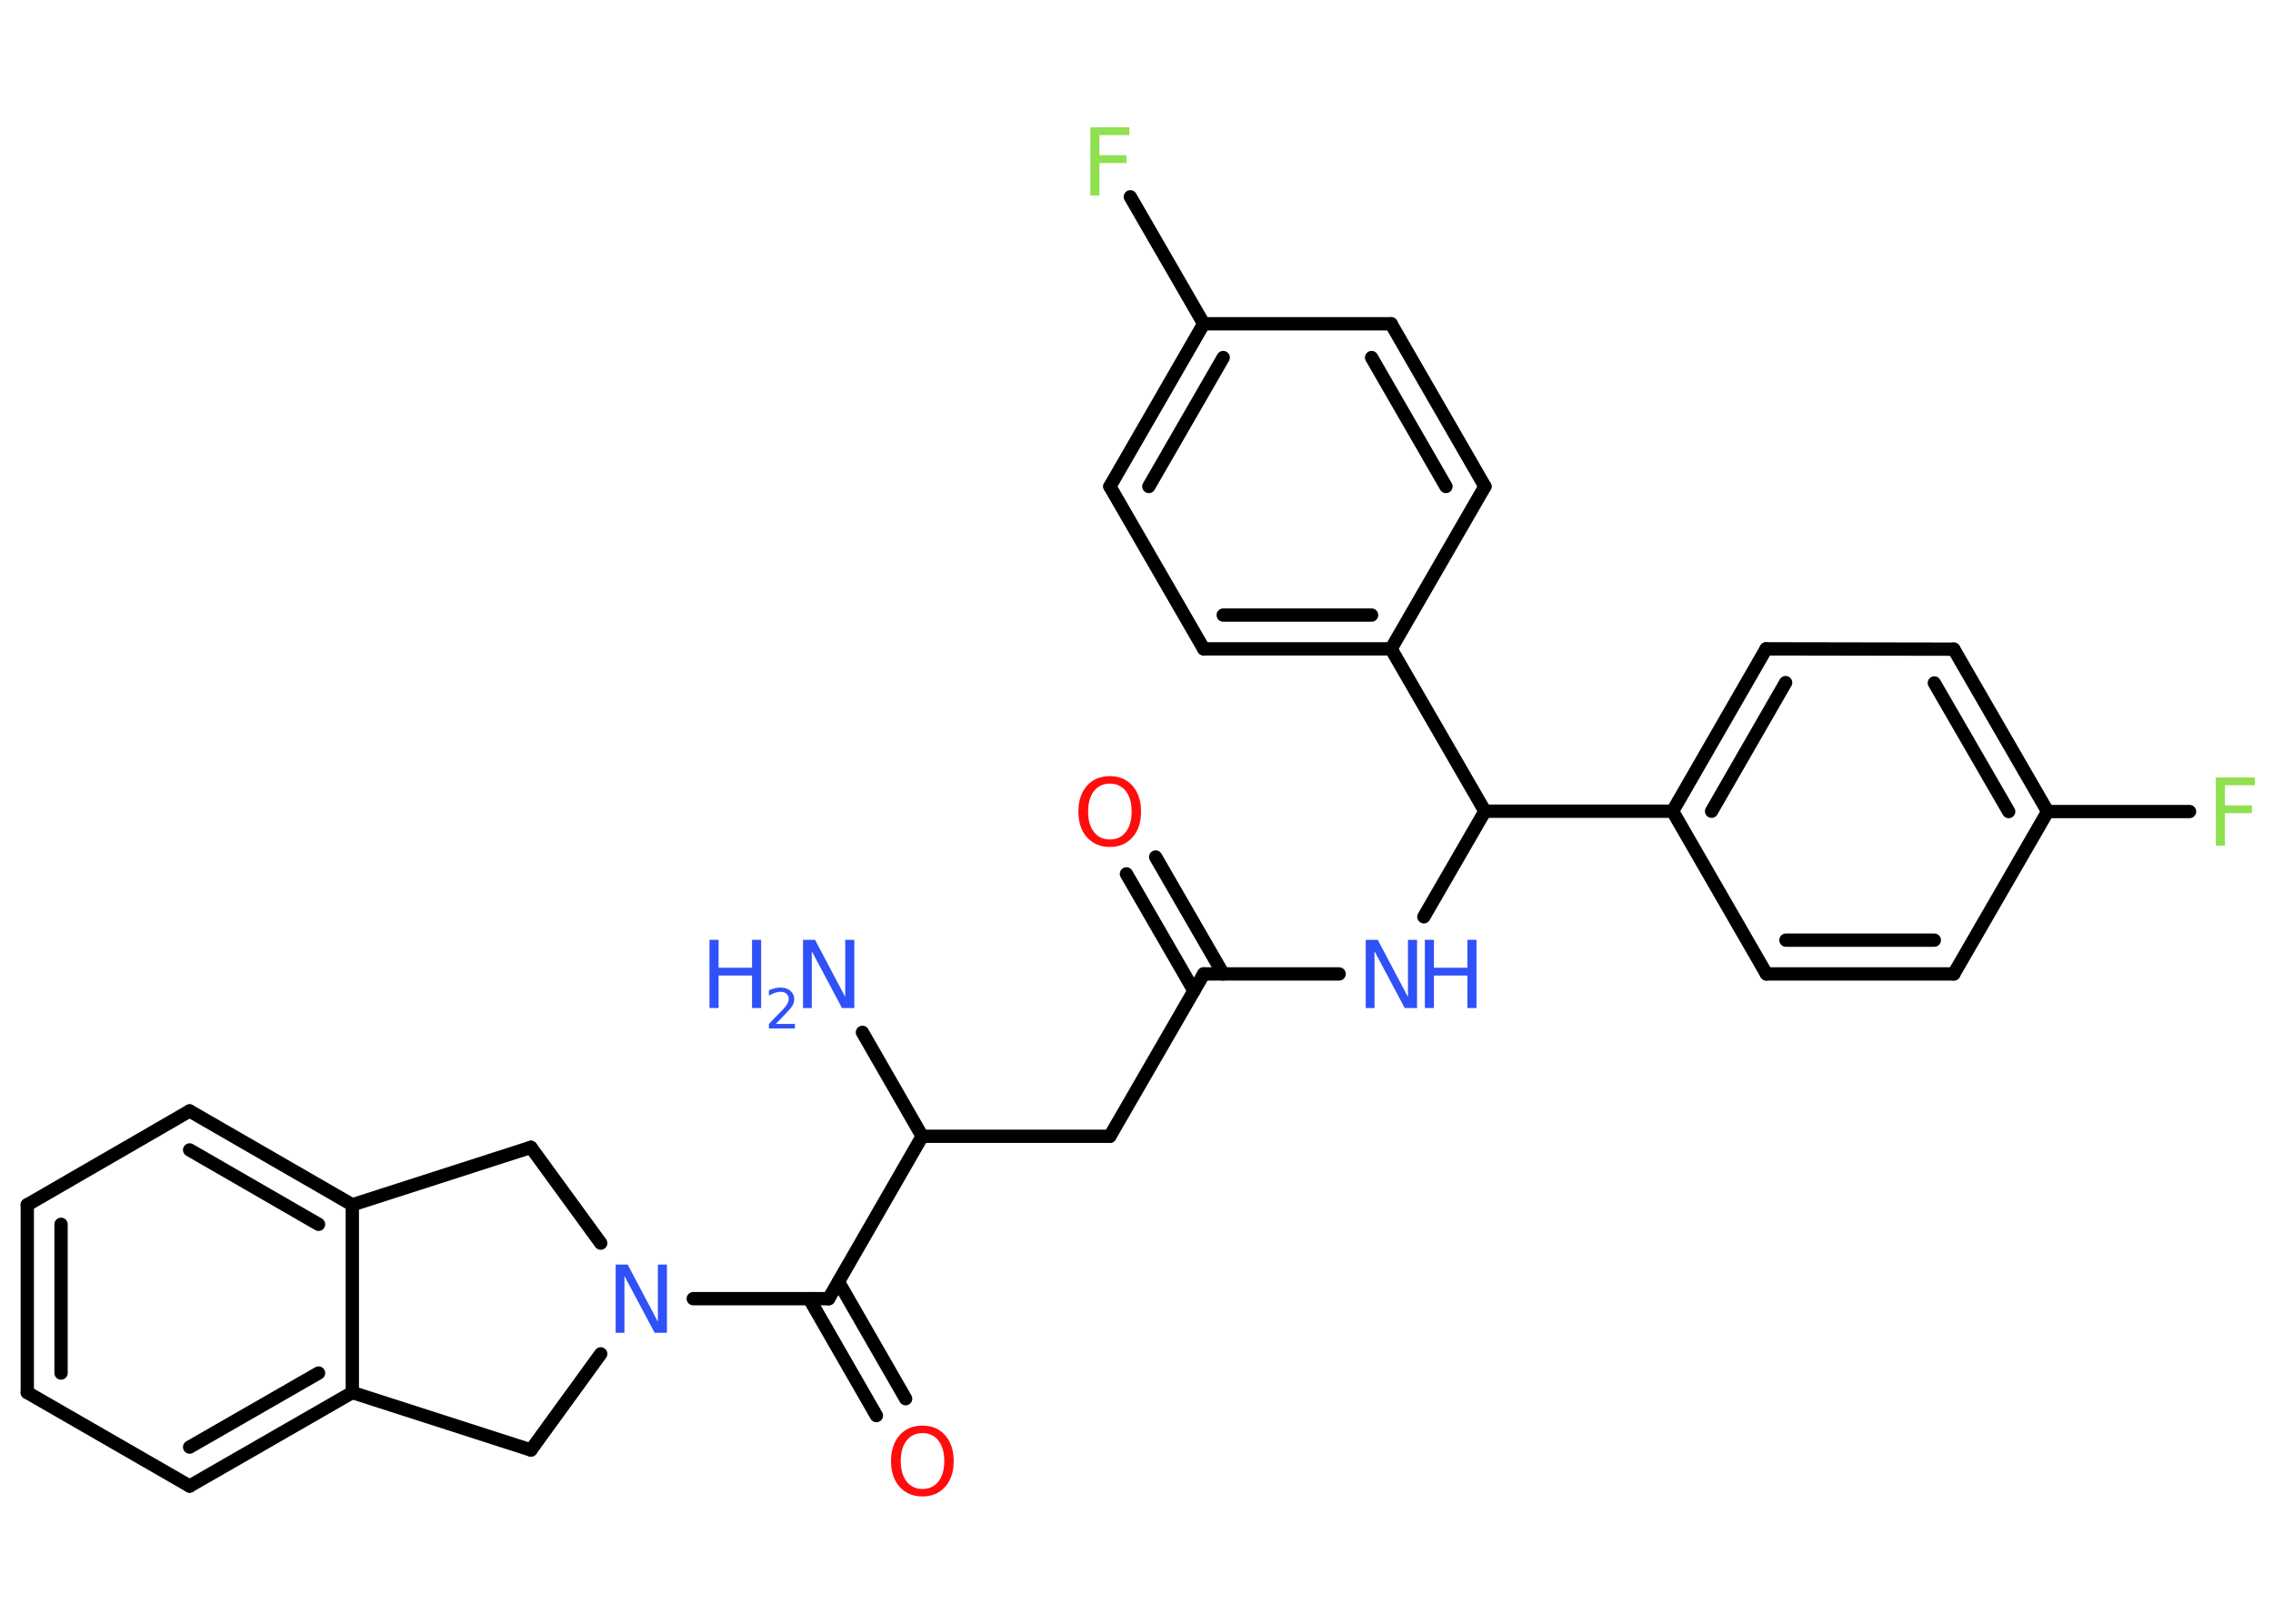 <?xml version='1.0' encoding='UTF-8'?>
<!DOCTYPE svg PUBLIC "-//W3C//DTD SVG 1.1//EN" "http://www.w3.org/Graphics/SVG/1.1/DTD/svg11.dtd">
<svg version='1.2' xmlns='http://www.w3.org/2000/svg' xmlns:xlink='http://www.w3.org/1999/xlink' width='70.0mm' height='50.0mm' viewBox='0 0 70.0 50.0'>
  <desc>Generated by the Chemistry Development Kit (http://github.com/cdk)</desc>
  <g stroke-linecap='round' stroke-linejoin='round' stroke='#000000' stroke-width='.41' fill='#3050F8'>
    <rect x='.0' y='.0' width='70.0' height='50.0' fill='#FFFFFF' stroke='none'/>
    <g id='mol1' class='mol'>
      <line id='mol1bnd1' class='bond' x1='26.56' y1='31.79' x2='28.4' y2='34.99'/>
      <line id='mol1bnd2' class='bond' x1='28.4' y1='34.99' x2='34.18' y2='34.99'/>
      <line id='mol1bnd3' class='bond' x1='34.18' y1='34.99' x2='37.07' y2='29.99'/>
      <g id='mol1bnd4' class='bond'>
        <line x1='36.77' y1='30.51' x2='34.69' y2='26.91'/>
        <line x1='37.67' y1='29.99' x2='35.59' y2='26.39'/>
      </g>
      <line id='mol1bnd5' class='bond' x1='37.07' y1='29.99' x2='41.24' y2='29.99'/>
      <line id='mol1bnd6' class='bond' x1='43.85' y1='28.23' x2='45.73' y2='24.98'/>
      <line id='mol1bnd7' class='bond' x1='45.73' y1='24.98' x2='51.51' y2='24.98'/>
      <g id='mol1bnd8' class='bond'>
        <line x1='54.39' y1='19.98' x2='51.51' y2='24.98'/>
        <line x1='54.99' y1='21.02' x2='52.71' y2='24.98'/>
      </g>
      <line id='mol1bnd9' class='bond' x1='54.39' y1='19.98' x2='60.17' y2='19.99'/>
      <g id='mol1bnd10' class='bond'>
        <line x1='63.06' y1='24.99' x2='60.17' y2='19.99'/>
        <line x1='61.86' y1='24.99' x2='59.57' y2='21.03'/>
      </g>
      <line id='mol1bnd11' class='bond' x1='63.06' y1='24.99' x2='67.43' y2='24.99'/>
      <line id='mol1bnd12' class='bond' x1='63.06' y1='24.99' x2='60.17' y2='29.99'/>
      <g id='mol1bnd13' class='bond'>
        <line x1='54.4' y1='29.99' x2='60.17' y2='29.99'/>
        <line x1='55.0' y1='28.95' x2='59.57' y2='28.95'/>
      </g>
      <line id='mol1bnd14' class='bond' x1='51.51' y1='24.98' x2='54.4' y2='29.99'/>
      <line id='mol1bnd15' class='bond' x1='45.73' y1='24.98' x2='42.84' y2='19.98'/>
      <g id='mol1bnd16' class='bond'>
        <line x1='37.07' y1='19.98' x2='42.84' y2='19.98'/>
        <line x1='37.67' y1='18.94' x2='42.24' y2='18.94'/>
      </g>
      <line id='mol1bnd17' class='bond' x1='37.07' y1='19.98' x2='34.18' y2='14.98'/>
      <g id='mol1bnd18' class='bond'>
        <line x1='37.07' y1='9.97' x2='34.18' y2='14.98'/>
        <line x1='37.67' y1='11.01' x2='35.38' y2='14.98'/>
      </g>
      <line id='mol1bnd19' class='bond' x1='37.07' y1='9.97' x2='34.81' y2='6.06'/>
      <line id='mol1bnd20' class='bond' x1='37.07' y1='9.97' x2='42.84' y2='9.97'/>
      <g id='mol1bnd21' class='bond'>
        <line x1='45.73' y1='14.98' x2='42.84' y2='9.97'/>
        <line x1='44.53' y1='14.98' x2='42.24' y2='11.01'/>
      </g>
      <line id='mol1bnd22' class='bond' x1='42.84' y1='19.98' x2='45.73' y2='14.98'/>
      <line id='mol1bnd23' class='bond' x1='28.4' y1='34.99' x2='25.52' y2='39.99'/>
      <g id='mol1bnd24' class='bond'>
        <line x1='25.82' y1='39.47' x2='27.89' y2='43.07'/>
        <line x1='24.92' y1='39.99' x2='26.99' y2='43.59'/>
      </g>
      <line id='mol1bnd25' class='bond' x1='25.52' y1='39.99' x2='21.35' y2='39.99'/>
      <line id='mol1bnd26' class='bond' x1='18.5' y1='38.28' x2='16.35' y2='35.33'/>
      <line id='mol1bnd27' class='bond' x1='16.35' y1='35.33' x2='10.85' y2='37.1'/>
      <g id='mol1bnd28' class='bond'>
        <line x1='10.85' y1='37.1' x2='5.84' y2='34.21'/>
        <line x1='9.81' y1='37.7' x2='5.84' y2='35.41'/>
      </g>
      <line id='mol1bnd29' class='bond' x1='5.84' y1='34.21' x2='.84' y2='37.1'/>
      <g id='mol1bnd30' class='bond'>
        <line x1='.84' y1='37.1' x2='.84' y2='42.88'/>
        <line x1='1.88' y1='37.7' x2='1.88' y2='42.28'/>
      </g>
      <line id='mol1bnd31' class='bond' x1='.84' y1='42.88' x2='5.84' y2='45.76'/>
      <g id='mol1bnd32' class='bond'>
        <line x1='5.84' y1='45.76' x2='10.85' y2='42.88'/>
        <line x1='5.84' y1='44.56' x2='9.81' y2='42.28'/>
      </g>
      <line id='mol1bnd33' class='bond' x1='10.85' y1='37.1' x2='10.85' y2='42.88'/>
      <line id='mol1bnd34' class='bond' x1='10.85' y1='42.88' x2='16.35' y2='44.65'/>
      <line id='mol1bnd35' class='bond' x1='18.5' y1='41.69' x2='16.35' y2='44.65'/>
      <g id='mol1atm1' class='atom'>
        <path d='M24.72 28.94h.38l.93 1.76v-1.76h.28v2.1h-.38l-.93 -1.75v1.75h-.27v-2.1z' stroke='none'/>
        <path d='M21.85 28.94h.28v.86h1.03v-.86h.28v2.1h-.28v-1.0h-1.03v1.0h-.28v-2.1z' stroke='none'/>
        <path d='M23.89 31.53h.59v.14h-.8v-.14q.1 -.1 .26 -.27q.17 -.17 .21 -.22q.08 -.09 .11 -.16q.03 -.06 .03 -.12q.0 -.1 -.07 -.16q-.07 -.06 -.18 -.06q-.08 .0 -.17 .03q-.09 .03 -.19 .09v-.17q.1 -.04 .19 -.06q.09 -.02 .16 -.02q.2 .0 .31 .1q.12 .1 .12 .26q.0 .08 -.03 .15q-.03 .07 -.11 .16q-.02 .02 -.13 .14q-.11 .12 -.32 .33z' stroke='none'/>
      </g>
      <path id='mol1atm5' class='atom' d='M34.18 24.13q-.31 .0 -.49 .23q-.18 .23 -.18 .63q.0 .4 .18 .63q.18 .23 .49 .23q.31 .0 .49 -.23q.18 -.23 .18 -.63q.0 -.4 -.18 -.63q-.18 -.23 -.49 -.23zM34.18 23.9q.44 .0 .7 .3q.26 .3 .26 .79q.0 .5 -.26 .79q-.26 .3 -.7 .3q-.44 .0 -.71 -.3q-.26 -.3 -.26 -.79q.0 -.49 .26 -.79q.26 -.3 .71 -.3z' stroke='none' fill='#FF0D0D'/>
      <g id='mol1atm6' class='atom'>
        <path d='M42.05 28.94h.38l.93 1.76v-1.76h.28v2.1h-.38l-.93 -1.75v1.75h-.27v-2.1z' stroke='none'/>
        <path d='M43.88 28.94h.28v.86h1.03v-.86h.28v2.1h-.28v-1.0h-1.03v1.0h-.28v-2.1z' stroke='none'/>
      </g>
      <path id='mol1atm12' class='atom' d='M68.24 23.94h1.2v.24h-.92v.62h.83v.24h-.83v1.0h-.28v-2.1z' stroke='none' fill='#90E050'/>
      <path id='mol1atm19' class='atom' d='M33.58 3.92h1.2v.24h-.92v.62h.83v.24h-.83v1.0h-.28v-2.1z' stroke='none' fill='#90E050'/>
      <path id='mol1atm23' class='atom' d='M28.41 44.13q-.31 .0 -.49 .23q-.18 .23 -.18 .63q.0 .4 .18 .63q.18 .23 .49 .23q.31 .0 .49 -.23q.18 -.23 .18 -.63q.0 -.4 -.18 -.63q-.18 -.23 -.49 -.23zM28.41 43.9q.44 .0 .7 .3q.26 .3 .26 .79q.0 .5 -.26 .79q-.26 .3 -.7 .3q-.44 .0 -.71 -.3q-.26 -.3 -.26 -.79q.0 -.49 .26 -.79q.26 -.3 .71 -.3z' stroke='none' fill='#FF0D0D'/>
      <path id='mol1atm24' class='atom' d='M18.95 38.94h.38l.93 1.76v-1.76h.28v2.1h-.38l-.93 -1.75v1.75h-.27v-2.1z' stroke='none'/>
    </g>
  </g>
</svg>
